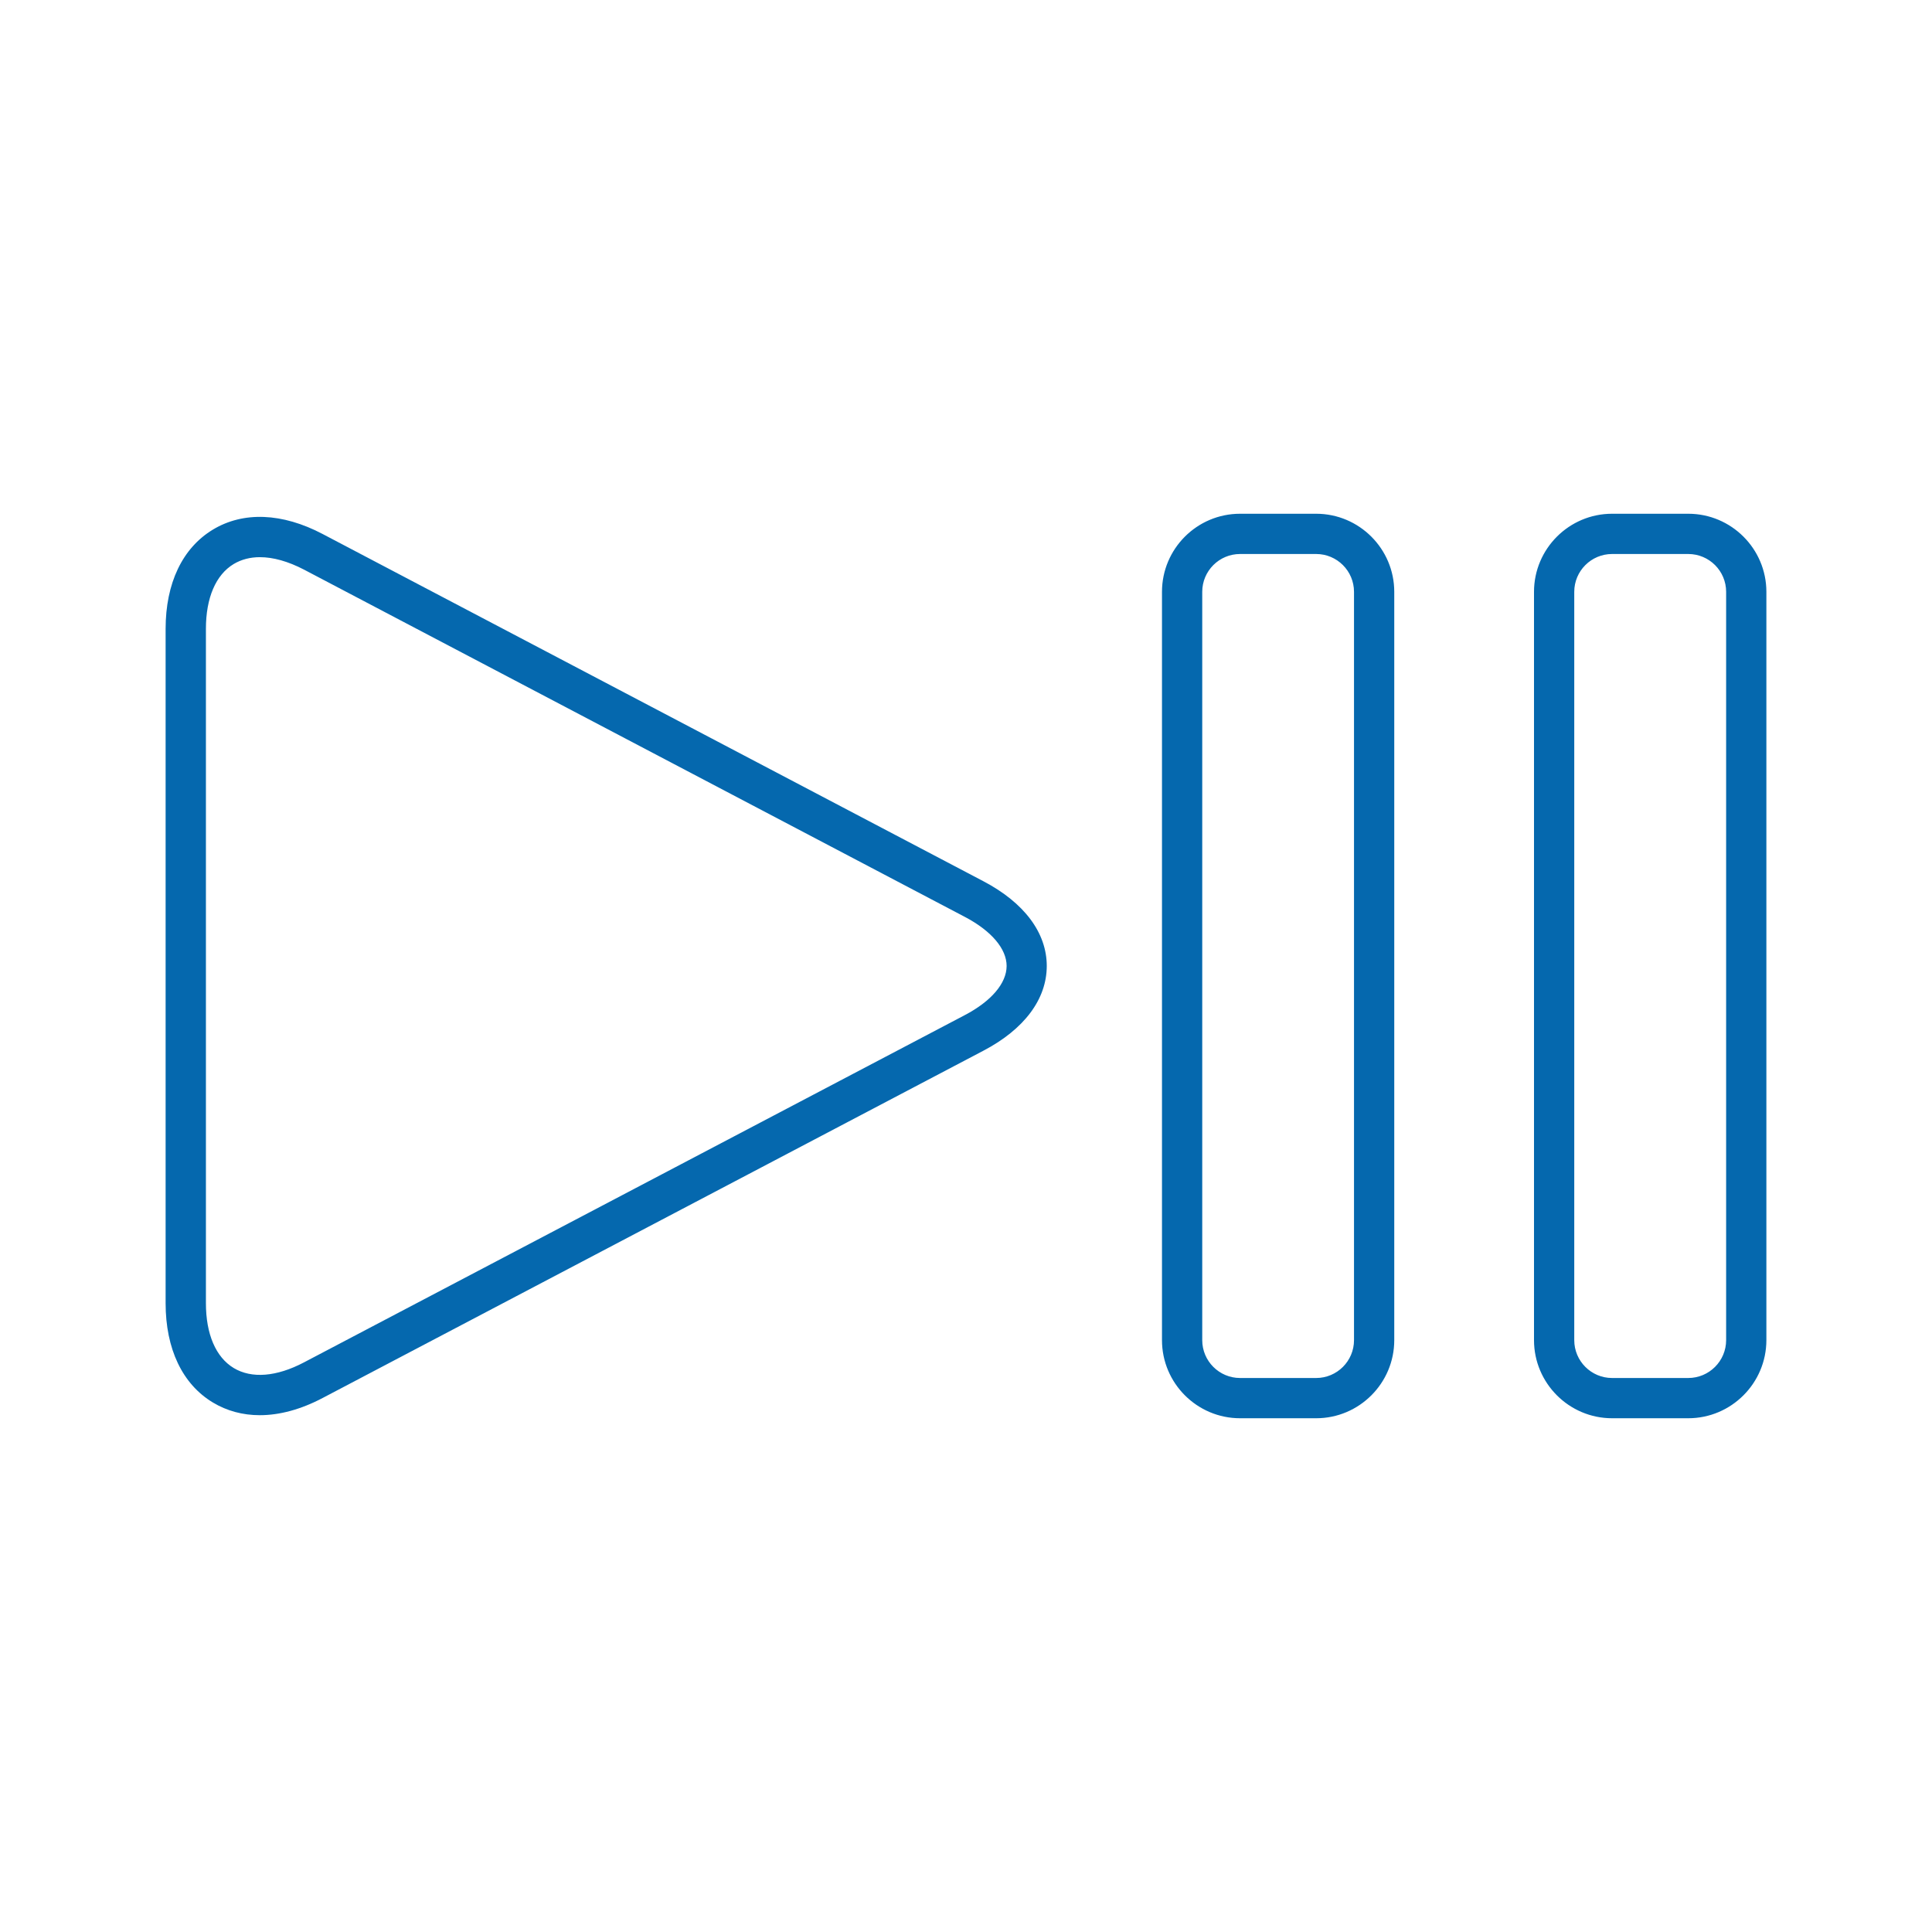 <svg xmlns="http://www.w3.org/2000/svg" viewBox="0 0 36 36" enable-background="new 0 0 36 36"><path d="M4.841 26.37c-.317 0-.613-.079-.875-.237-.568-.342-.88-.999-.88-1.85v-12.565c0-.85.313-1.506.88-1.849.567-.343 1.294-.314 2.045.081l12.312 6.47c.762.4 1.182.961 1.182 1.58-.001.619-.42 1.18-1.182 1.579l-12.312 6.471c-.404.213-.801.32-1.17.32zm.003-15.988c-.183 0-.348.043-.49.128-.333.201-.517.63-.517 1.207v12.566c0 .577.184 1.006.518 1.208.334.201.798.164 1.309-.105l12.312-6.47c.496-.26.78-.594.781-.916 0-.322-.285-.656-.78-.916l-12.312-6.47c-.296-.154-.574-.232-.821-.232zm26.614 16.045h-1.419c-.802 0-1.455-.653-1.455-1.455v-13.944c0-.802.653-1.455 1.455-1.455h1.419c.803 0 1.456.653 1.456 1.455v13.944c-.001.802-.654 1.455-1.456 1.455zm-1.419-16.104c-.389 0-.705.316-.705.705v13.944c0 .389.316.705.705.705h1.419c.389 0 .706-.316.706-.705v-13.944c0-.389-.316-.705-.706-.705h-1.419zm-5.514 16.104h-1.418c-.802 0-1.455-.653-1.455-1.455v-13.944c0-.802.652-1.455 1.455-1.455h1.418c.802 0 1.455.653 1.455 1.455v13.944c0 .802-.653 1.455-1.455 1.455zm-1.418-16.104c-.389 0-.705.316-.705.705v13.944c0 .389.316.705.705.705h1.418c.389 0 .705-.316.705-.705v-13.944c0-.389-.316-.705-.705-.705h-1.418z" fill="#0568ae"/></svg>